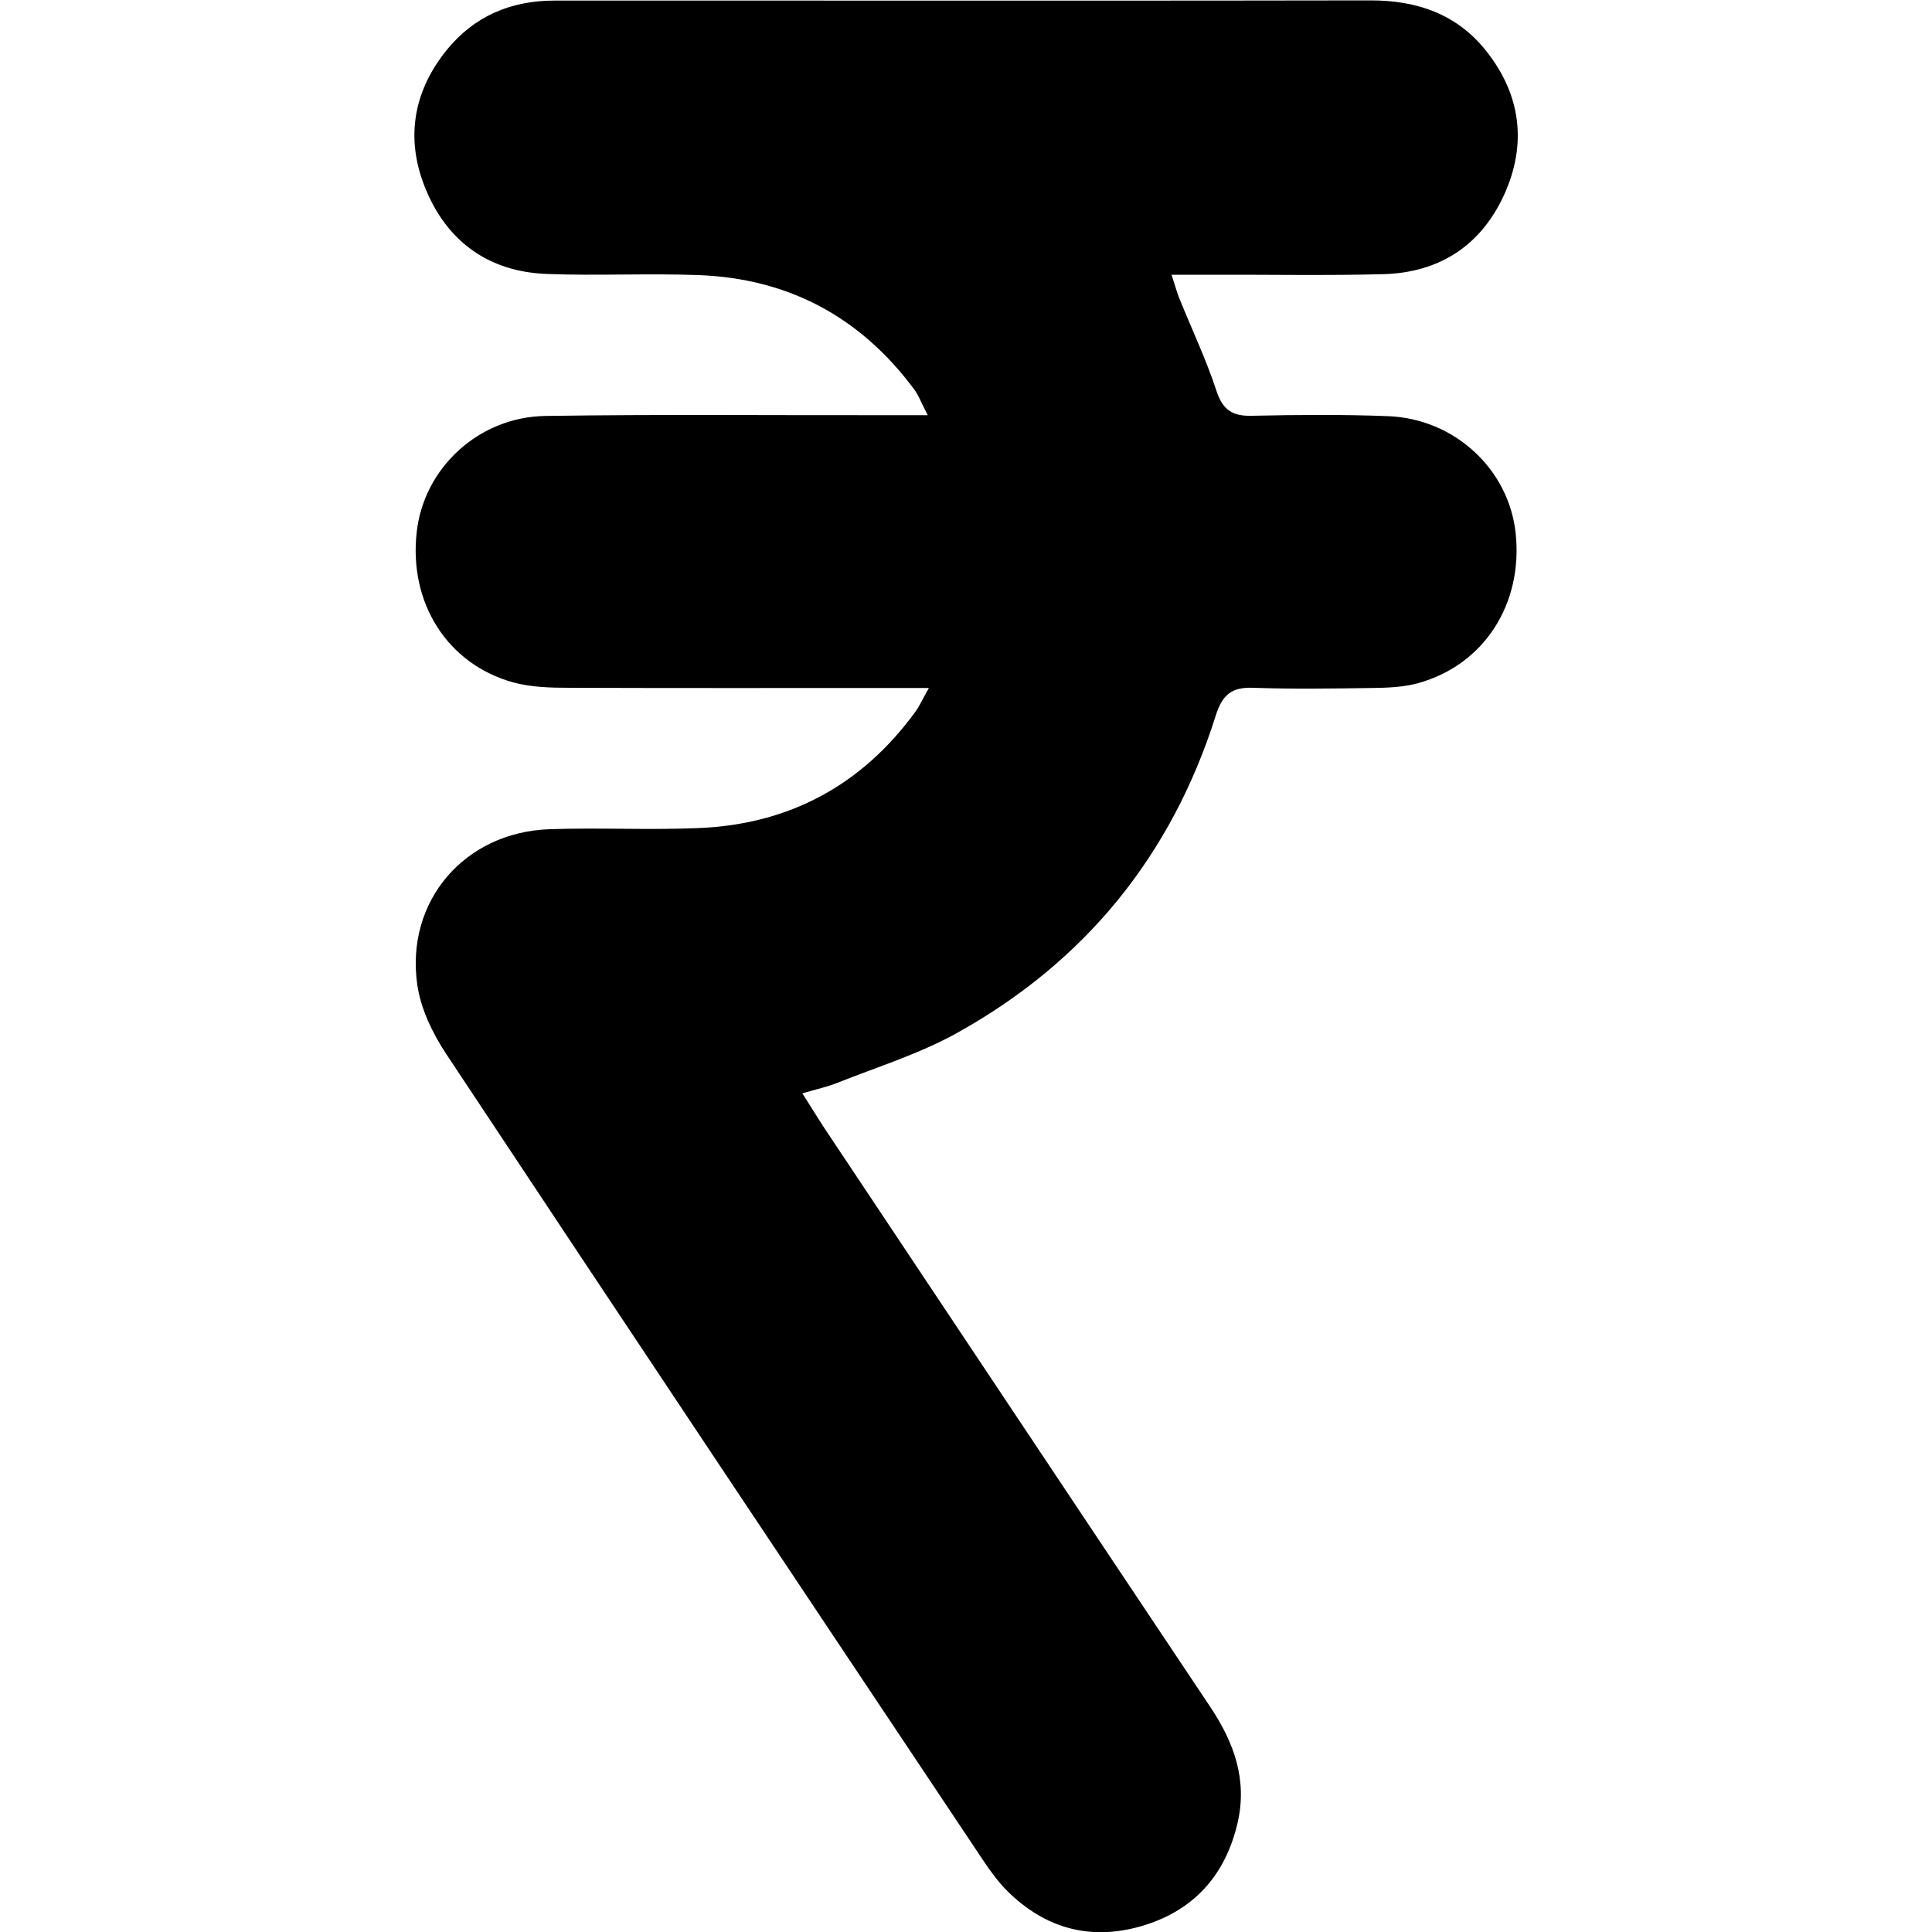 <?xml version="1.0" encoding="utf-8"?>
<!-- Generator: Adobe Illustrator 25.2.0, SVG Export Plug-In . SVG Version: 6.00 Build 0)  -->
<svg version="1.1" id="Calque_1" xmlns="http://www.w3.org/2000/svg" xmlns:xlink="http://www.w3.org/1999/xlink" x="0px" y="0px"
	 viewBox="0 0 1000 1000" style="enable-background:new 0 0 1000 1000;" xml:space="preserve">
<path d="M480.8,356.1c-9.4,0-15.6,0-21.7,0c-54.9,0-109.8,0.1-164.7-0.1c-9.6,0-19.6-0.3-28.8-2.8c-34.2-9.5-54.1-41.3-49.9-77.9
	c3.7-33,32-59.5,66.6-60c58.3-0.9,116.7-0.3,175-0.4c6.8,0,13.5,0,22.9,0c-3.2-6.1-4.7-10.3-7.2-13.6
	c-27.7-37.2-64.8-57.1-111.1-58.9c-26.3-1-52.6,0.4-78.9-0.6c-28.8-1.1-50.2-15.5-61.8-41.9c-11.6-26.2-8.1-51.6,10-74
	c14.2-17.5,33.2-25.6,55.7-25.6c32,0,64.1,0,96.1,0c108.7,0,217.3,0.1,326-0.1c24.4-0.1,45.3,7.1,60.5,26.5
	c17.8,22.6,20.9,48.1,9,74.2c-12,26.2-33.5,40.2-62.4,41c-29.7,0.8-59.5,0.2-89.2,0.3c-6.2,0-12.4,0-20.5,0c1.8,5.5,2.7,9,4.1,12.4
	c6.4,15.9,13.8,31.4,19.1,47.6c3.3,10.1,8.4,13.3,18.5,13c23.4-0.5,46.9-0.7,70.3,0.2c34.5,1.3,62.6,27.5,66.1,60.6
	c3.9,36.6-16.4,68.2-50.5,77.6c-7.6,2.1-15.8,2.4-23.7,2.5c-20.6,0.3-41.2,0.6-61.8-0.1c-10.9-0.4-15.8,3.5-19.2,14.3
	c-22.9,72.5-67.8,127.7-134.2,164.5c-19.3,10.7-40.9,17.4-61.5,25.6c-5.2,2.1-10.7,3.3-18.3,5.5c4.4,6.9,7.8,12.5,11.4,18
	c66.6,99.9,133.1,199.9,199.8,299.7c12.2,18.3,19.2,37.5,14.1,59.8c-6.2,26.8-22.2,45-48.3,53.1c-26.8,8.3-50.9,2.2-71-17.8
	c-4.8-4.8-8.9-10.5-12.7-16.2c-92.7-138.9-185.4-277.7-277.6-416.9c-7.1-10.7-13.2-23.4-15-35.8c-6.3-43.4,24.5-79.1,68.4-80.6
	c25.7-0.9,51.5,0.5,77.2-0.6c46.9-1.9,84.5-22.2,112.2-60.2C475.8,365.7,477.1,362.6,480.8,356.1z"/>
</svg>
